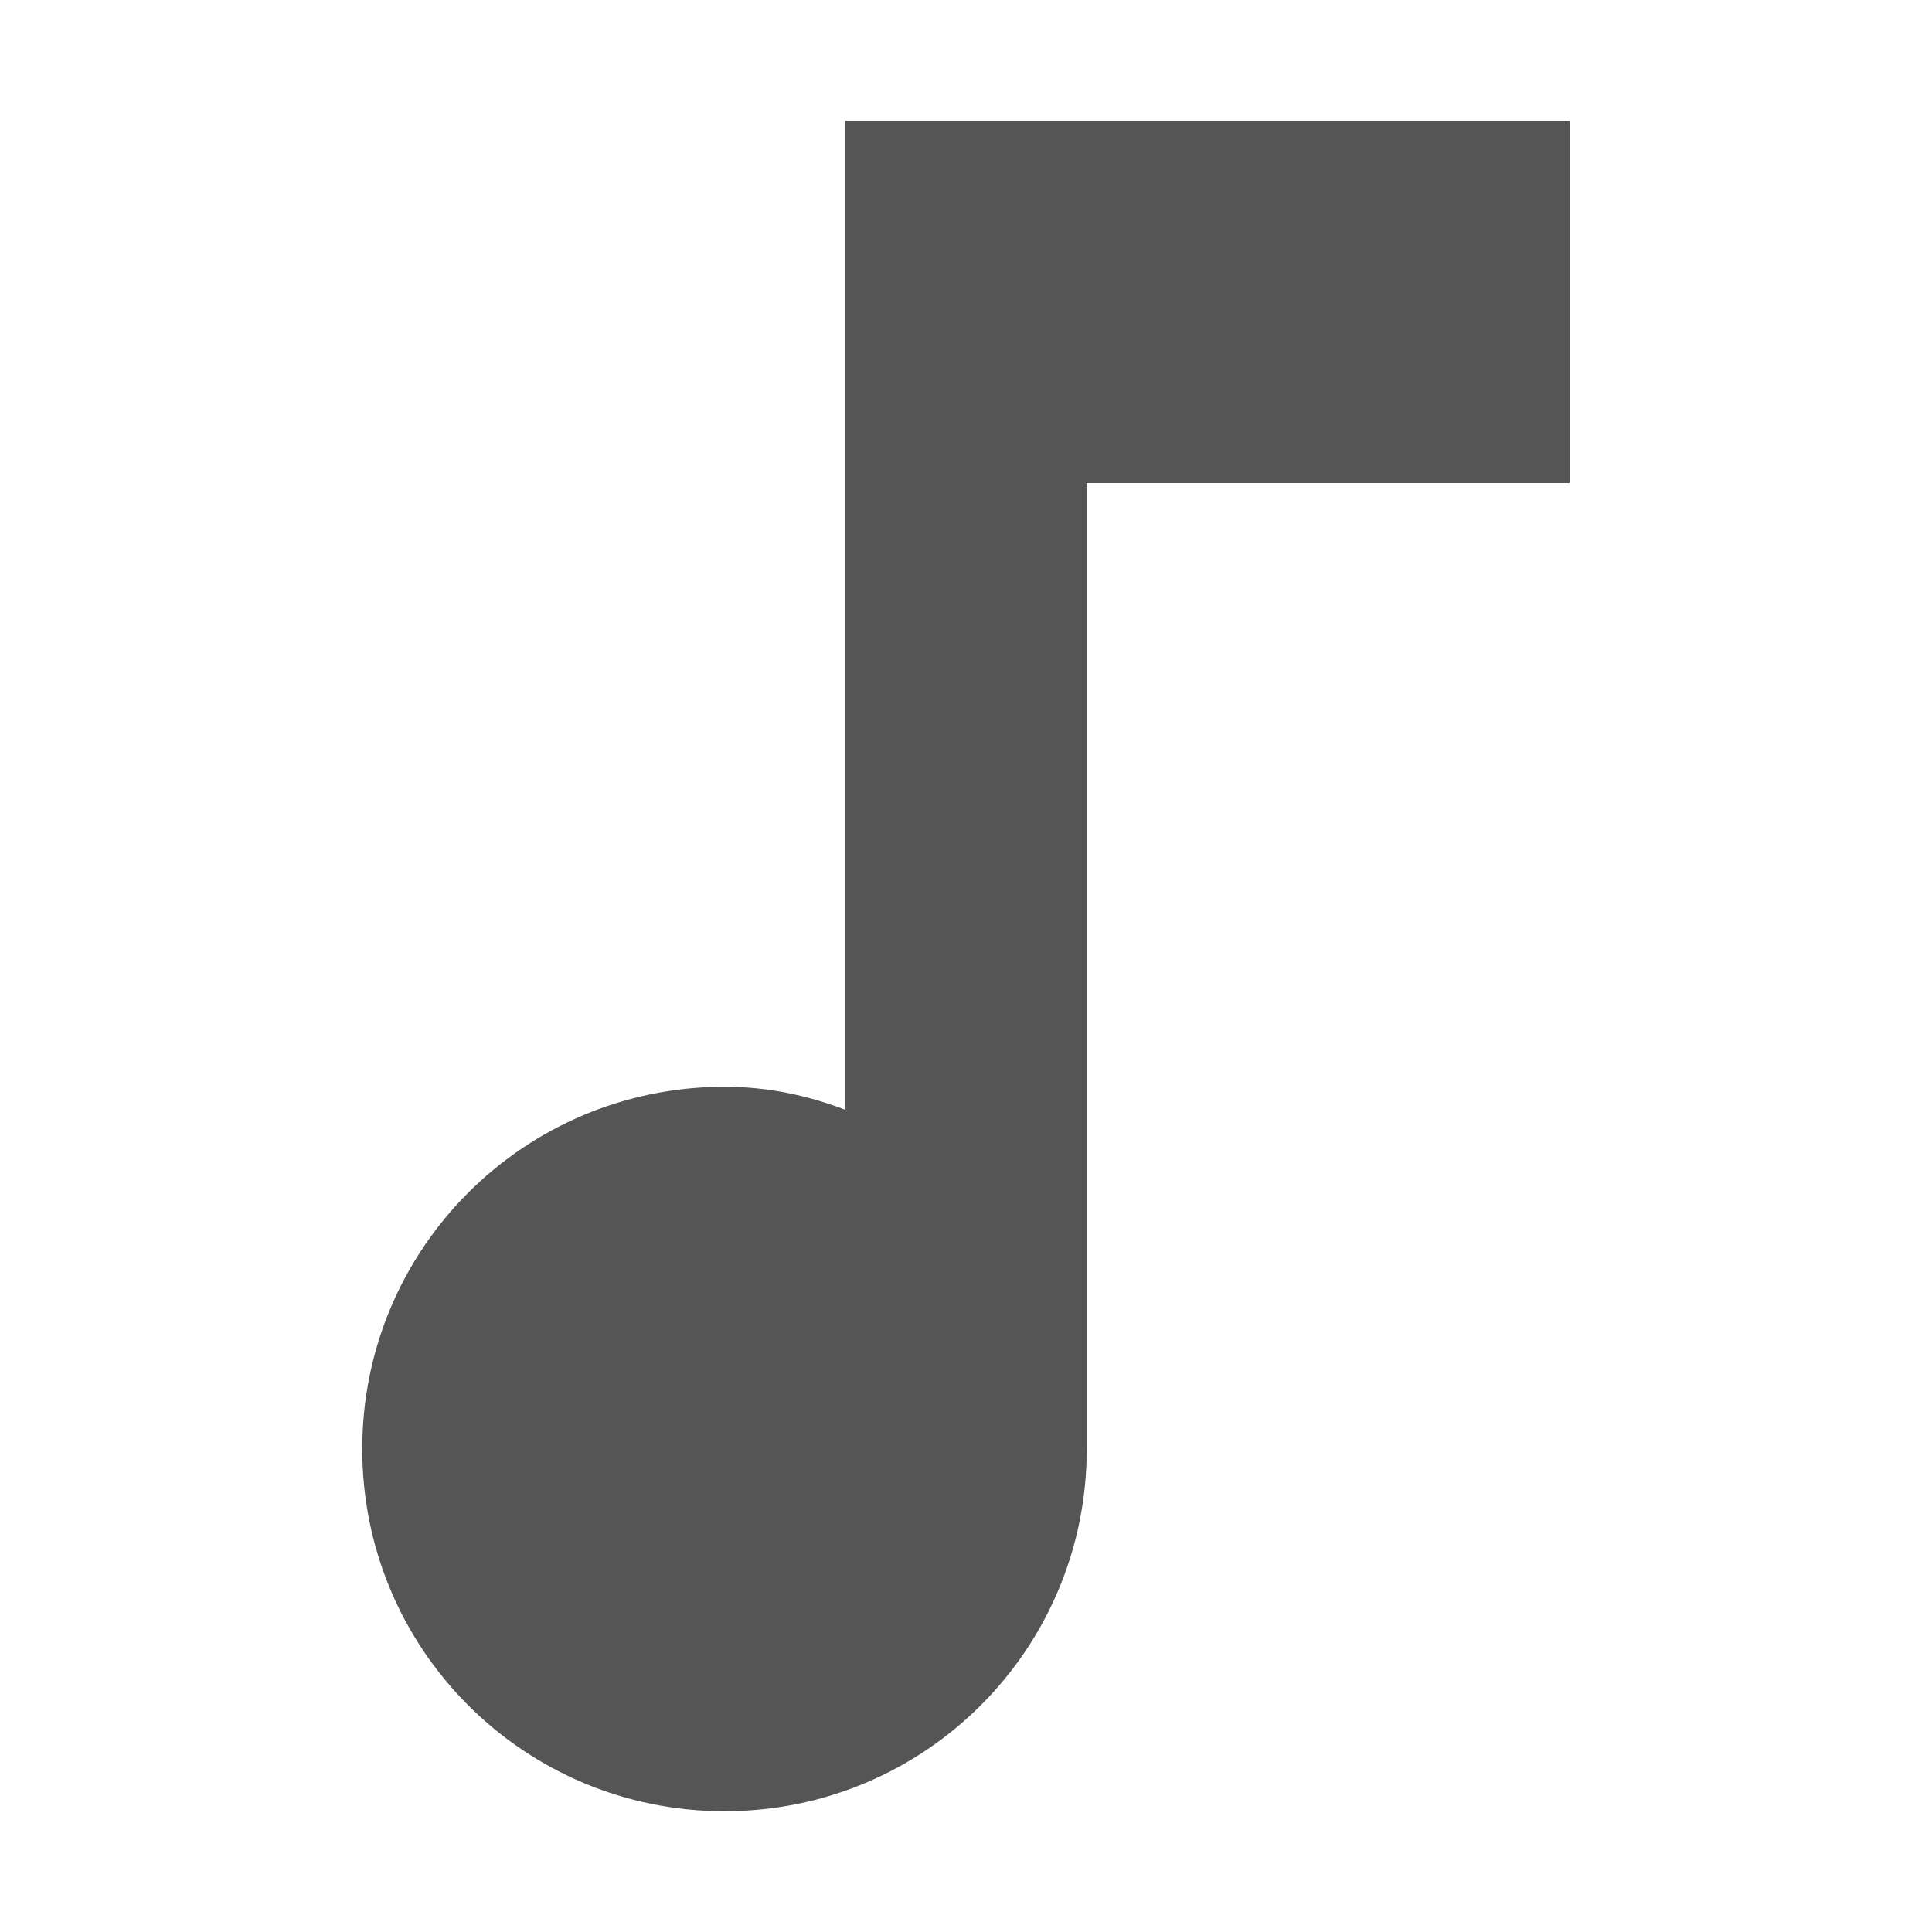 <?xml version="1.0" encoding="UTF-8" standalone="no"?>
<svg
   width="16"
   height="16"
   version="1.1"
   id="svg4"
   sodipodi:docname="audio-x-generic-symbolic.svg"
   inkscape:version="1.1.1 (3bf5ae0d25, 2021-09-20)"
   xmlns:inkscape="http://www.inkscape.org/namespaces/inkscape"
   xmlns:sodipodi="http://sodipodi.sourceforge.net/DTD/sodipodi-0.dtd"
   xmlns="http://www.w3.org/2000/svg"
   xmlns:svg="http://www.w3.org/2000/svg">
  <defs
     id="defs8" />
  <sodipodi:namedview
     id="namedview6"
     pagecolor="#ffffff"
     bordercolor="#666666"
     borderopacity="1.0"
     inkscape:pageshadow="2"
     inkscape:pageopacity="0.0"
     inkscape:pagecheckerboard="0"
     showgrid="false"
     inkscape:zoom="25.78125"
     inkscape:cx="10.492121"
     inkscape:cy="8.7854545"
     inkscape:window-width="1853"
     inkscape:window-height="1012"
     inkscape:window-x="67"
     inkscape:window-y="32"
     inkscape:window-maximized="1"
     inkscape:current-layer="svg4" />
  <path
     d="M 7,1 V 9.19 C 6.68,9.07 6.36,9 6,9 4.34,9 3,10.34 3,12 c 0,1.66 1.34,3 3,3 1.66,0 3,-1.34 3,-3 V 4 h 4 V 1 Z"
     fill="#555555"
     id="path2"
     sodipodi:nodetypes="ccsssscccc" />
</svg>
